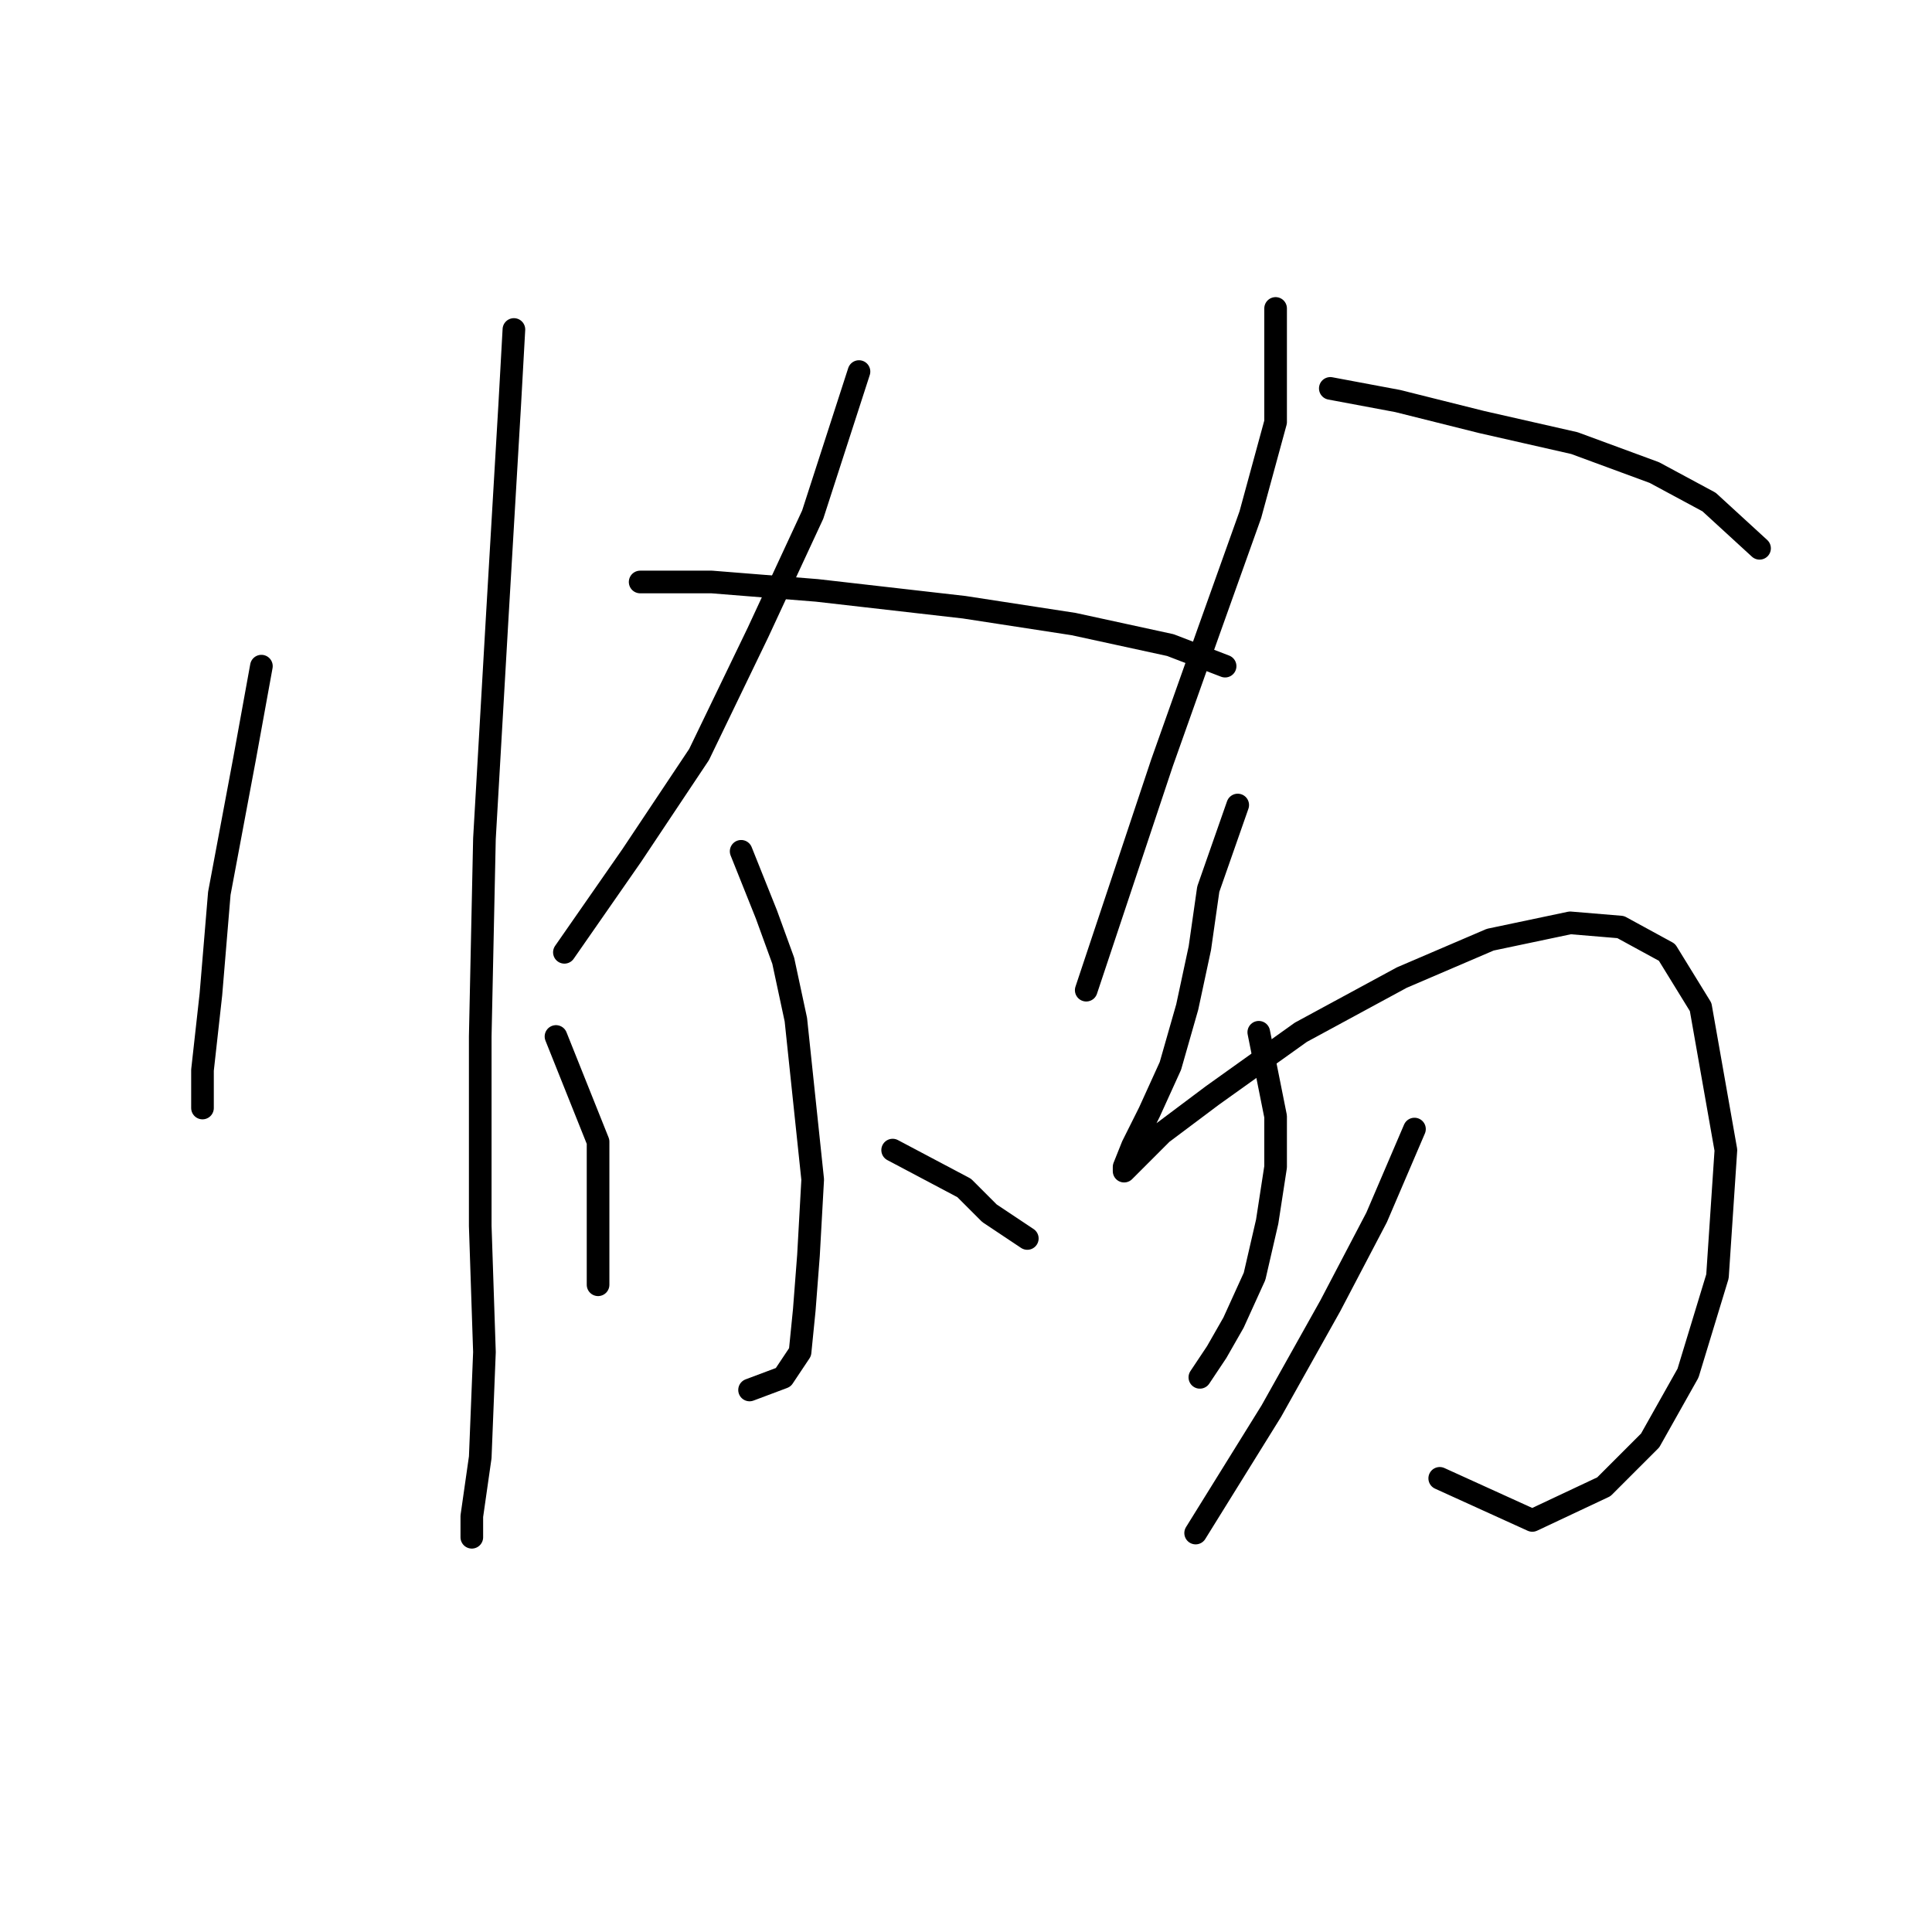 <?xml version="1.0" standalone="no"?>
    <svg width="256" height="256" xmlns="http://www.w3.org/2000/svg" version="1.1">
    <polyline stroke="black" stroke-width="3" stroke-linecap="round" fill="transparent" stroke-linejoin="round" points="34.637 88.268 32.407 100.535 29.061 118.379 27.946 131.762 26.831 141.799 26.831 146.818 26.831 146.818 " />
        <polyline stroke="black" stroke-width="3" stroke-linecap="round" fill="transparent" stroke-linejoin="round" points="68.095 43.658 67.537 53.695 65.864 82.134 64.191 111.13 63.634 137.338 63.634 162.431 64.191 179.16 63.634 193.1 62.518 200.907 62.518 203.695 62.518 203.695 " />
        <polyline stroke="black" stroke-width="3" stroke-linecap="round" fill="transparent" stroke-linejoin="round" points="113.82 49.234 107.686 68.193 100.437 83.807 92.63 99.978 83.708 113.36 74.786 126.186 74.786 126.186 " />
        <polyline stroke="black" stroke-width="3" stroke-linecap="round" fill="transparent" stroke-linejoin="round" points="84.823 77.115 94.303 77.115 108.243 78.23 127.76 80.461 142.258 82.691 155.083 85.479 162.333 88.268 162.333 88.268 " />
        <polyline stroke="black" stroke-width="3" stroke-linecap="round" fill="transparent" stroke-linejoin="round" points="98.206 112.803 101.552 121.167 103.782 127.301 105.455 135.108 106.57 145.702 107.686 156.297 107.128 166.334 106.57 173.583 106.013 179.16 103.782 182.505 99.321 184.178 99.321 184.178 " />
        <polyline stroke="black" stroke-width="3" stroke-linecap="round" fill="transparent" stroke-linejoin="round" points="73.671 137.338 79.247 151.279 79.247 157.97 79.247 164.662 79.247 170.238 79.247 170.238 " />
        <polyline stroke="black" stroke-width="3" stroke-linecap="round" fill="transparent" stroke-linejoin="round" points="118.281 152.394 127.76 157.412 131.106 160.758 136.124 164.104 136.124 164.104 " />
        <polyline stroke="black" stroke-width="3" stroke-linecap="round" fill="transparent" stroke-linejoin="round" points="169.024 40.87 169.024 55.926 165.678 68.193 160.102 83.807 153.968 101.093 148.392 117.821 143.931 131.204 143.931 131.204 " />
        <polyline stroke="black" stroke-width="3" stroke-linecap="round" fill="transparent" stroke-linejoin="round" points="176.273 51.465 185.195 53.137 196.347 55.926 208.615 58.714 219.21 62.617 226.459 66.52 233.15 72.654 233.15 72.654 " />
        <polyline stroke="black" stroke-width="3" stroke-linecap="round" fill="transparent" stroke-linejoin="round" points="164.005 106.669 160.102 117.821 158.987 125.628 157.314 133.435 155.083 141.242 152.295 147.375 150.065 151.836 148.95 154.624 148.95 155.182 150.065 154.067 153.968 150.163 160.66 145.145 172.37 136.781 185.753 129.531 197.463 124.513 208.057 122.282 214.749 122.84 220.883 126.186 225.344 133.435 228.689 152.394 227.574 169.123 223.671 181.948 218.652 190.87 212.518 197.004 203.039 201.465 190.771 195.888 190.771 195.888 " />
        <polyline stroke="black" stroke-width="3" stroke-linecap="round" fill="transparent" stroke-linejoin="round" points="166.794 136.781 169.024 147.933 169.024 154.624 167.909 161.873 166.236 169.123 163.448 175.256 161.217 179.16 158.987 182.505 158.987 182.505 " />
        <polyline stroke="black" stroke-width="3" stroke-linecap="round" fill="transparent" stroke-linejoin="round" points="187.425 149.606 182.407 161.316 176.273 173.026 168.466 186.966 158.429 203.137 158.429 203.137 " />
        </svg>